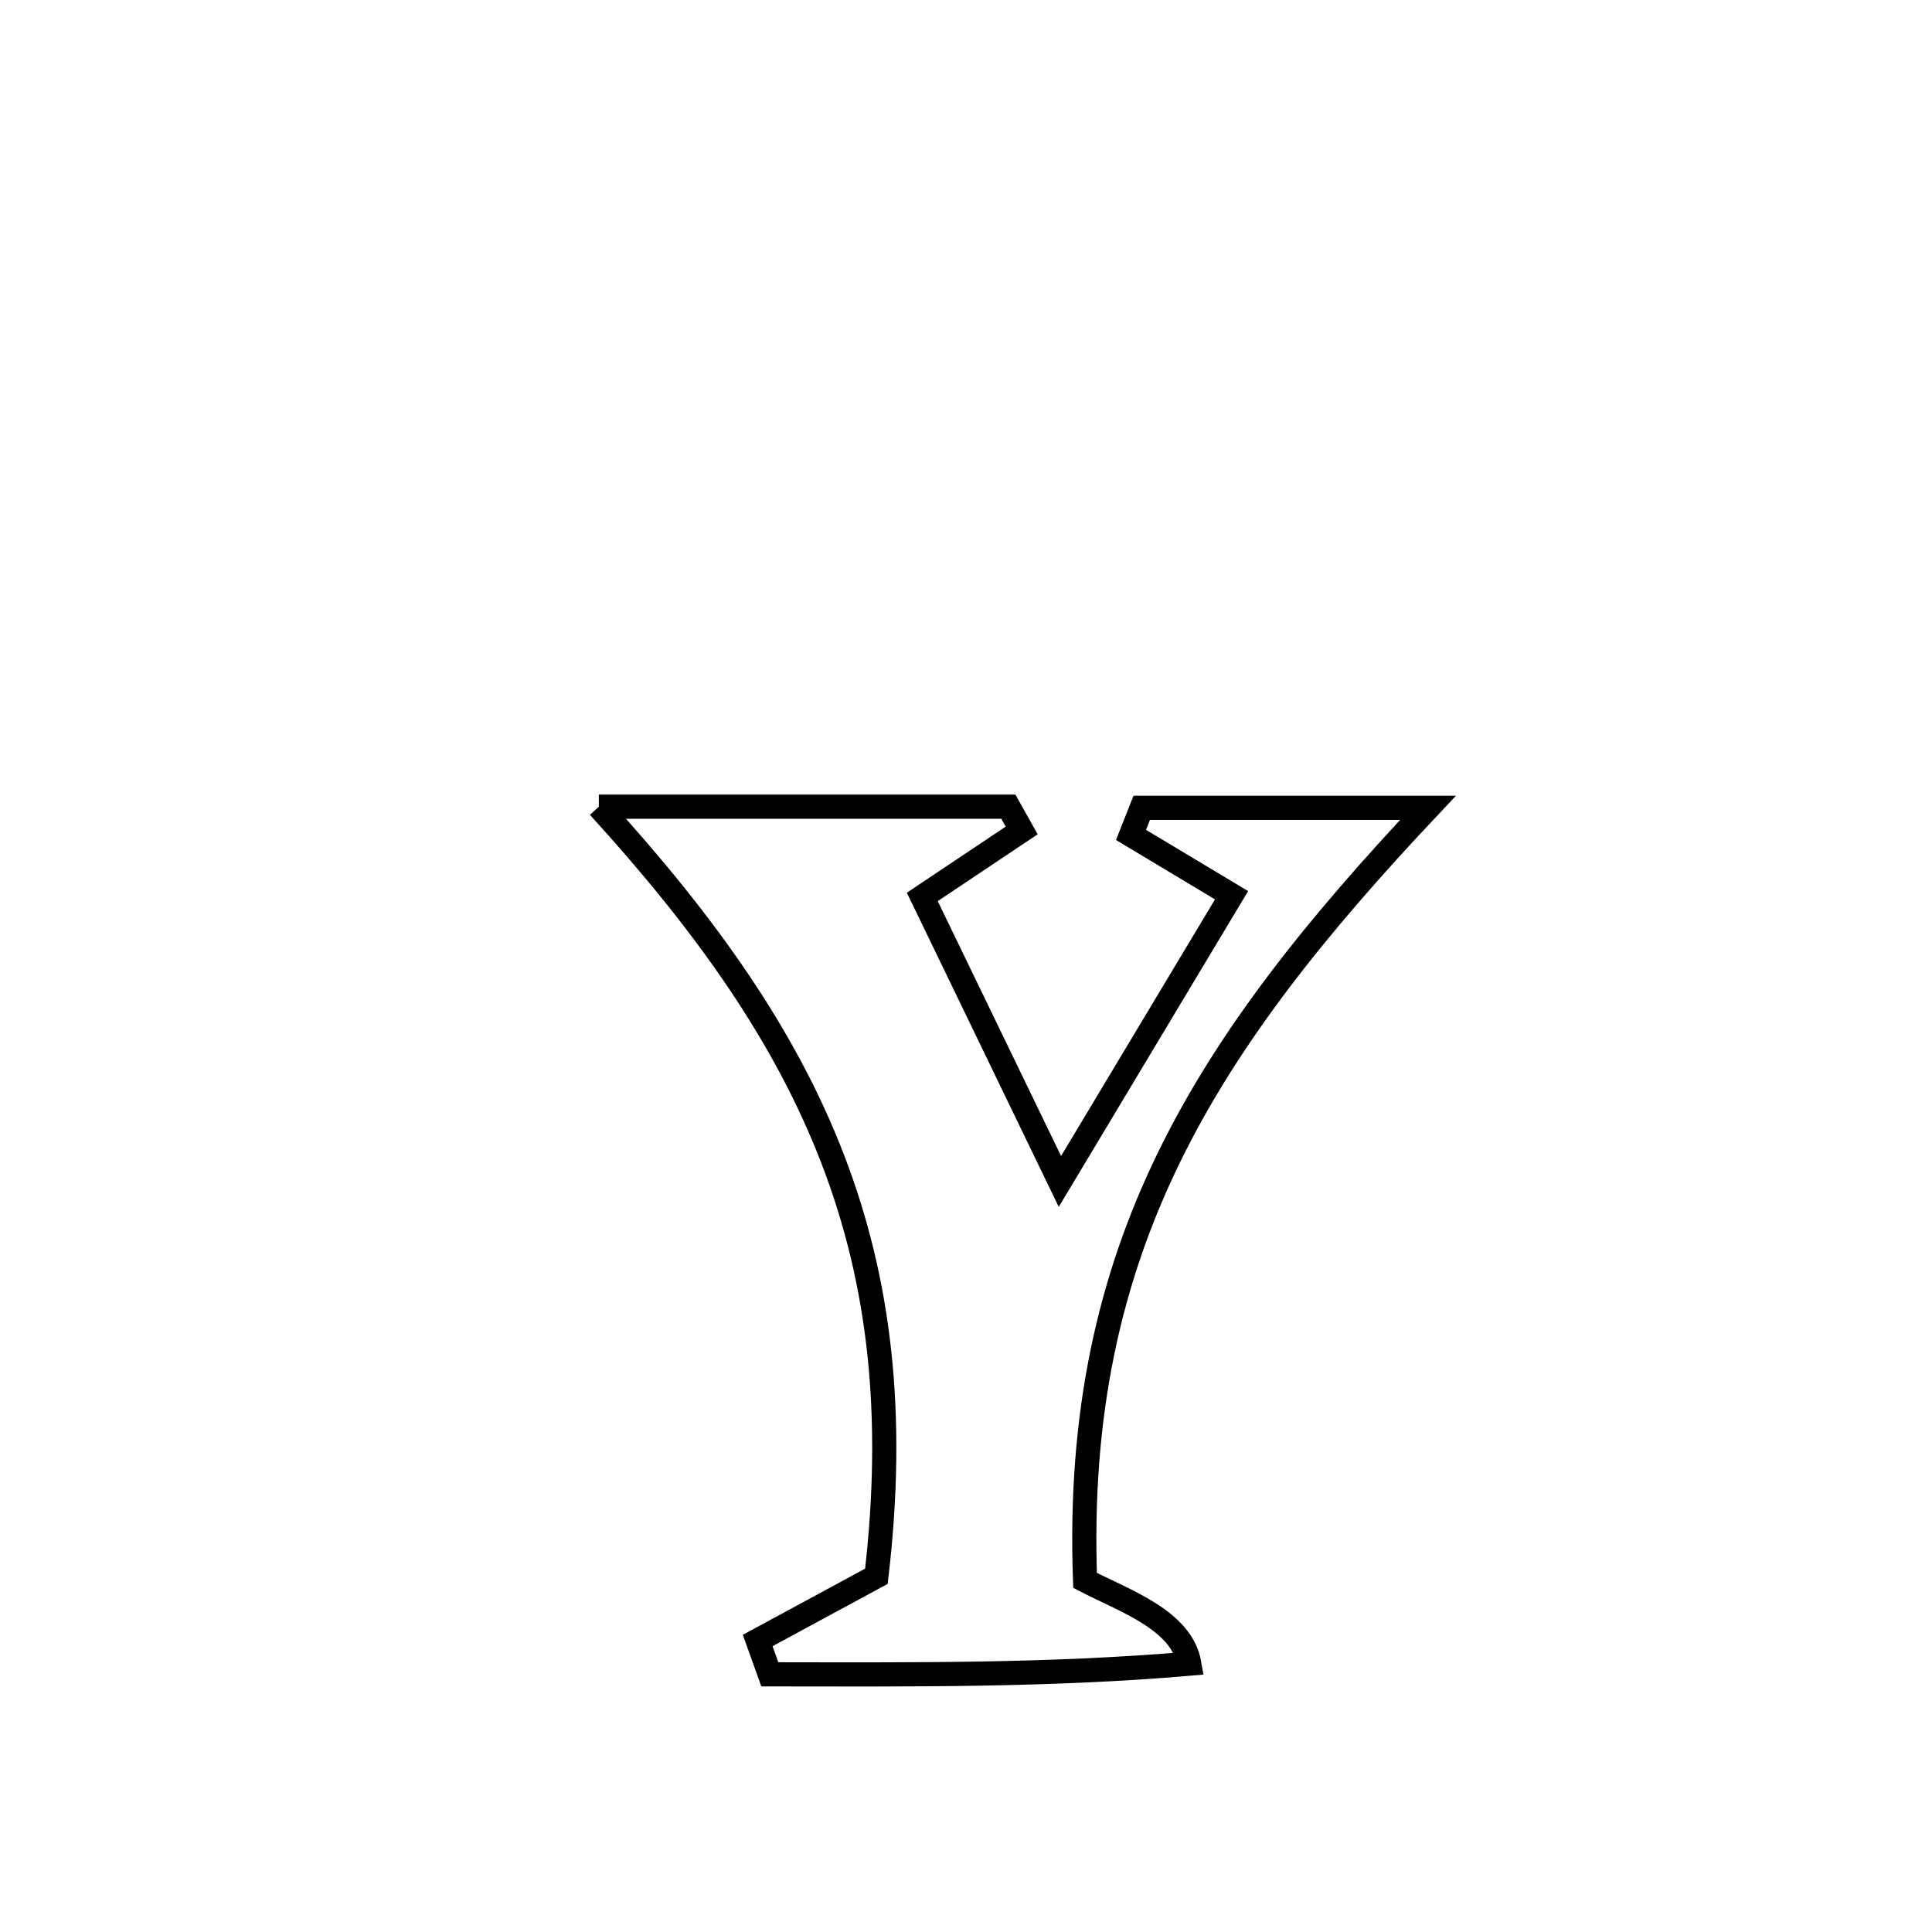 <svg xmlns="http://www.w3.org/2000/svg" viewBox="0.0 0.0 24.0 24.0" height="200px" width="200px"><path fill="none" stroke="black" stroke-width=".3" stroke-opacity="1.0"  filling="0" d="M7.439 10.021 L7.439 10.021 C9.135 10.021 10.831 10.021 12.526 10.021 L12.526 10.021 C12.581 10.119 12.637 10.217 12.692 10.316 L12.692 10.316 C12.28 10.591 11.869 10.867 11.457 11.142 L11.457 11.142 C11.557 11.349 13.144 14.628 13.167 14.676 L13.167 14.676 C13.878 13.491 14.588 12.306 15.299 11.121 L15.299 11.121 C14.883 10.871 14.466 10.622 14.05 10.372 L14.05 10.372 C14.095 10.26 14.139 10.147 14.183 10.035 L14.183 10.035 C15.368 10.035 16.554 10.035 17.739 10.035 L17.739 10.035 C16.359 11.5 15.257 12.868 14.518 14.385 C13.779 15.902 13.404 17.569 13.479 19.632 L13.479 19.632 C13.969 19.887 14.679 20.123 14.774 20.667 L14.774 20.667 C13.026 20.817 11.317 20.801 9.563 20.799 L9.563 20.799 C9.513 20.659 9.462 20.519 9.412 20.379 L9.412 20.379 C9.904 20.113 10.395 19.847 10.887 19.581 L10.887 19.581 C11.122 17.574 10.93 15.919 10.344 14.398 C9.759 12.877 8.779 11.49 7.439 10.021 L7.439 10.021"></path></svg>